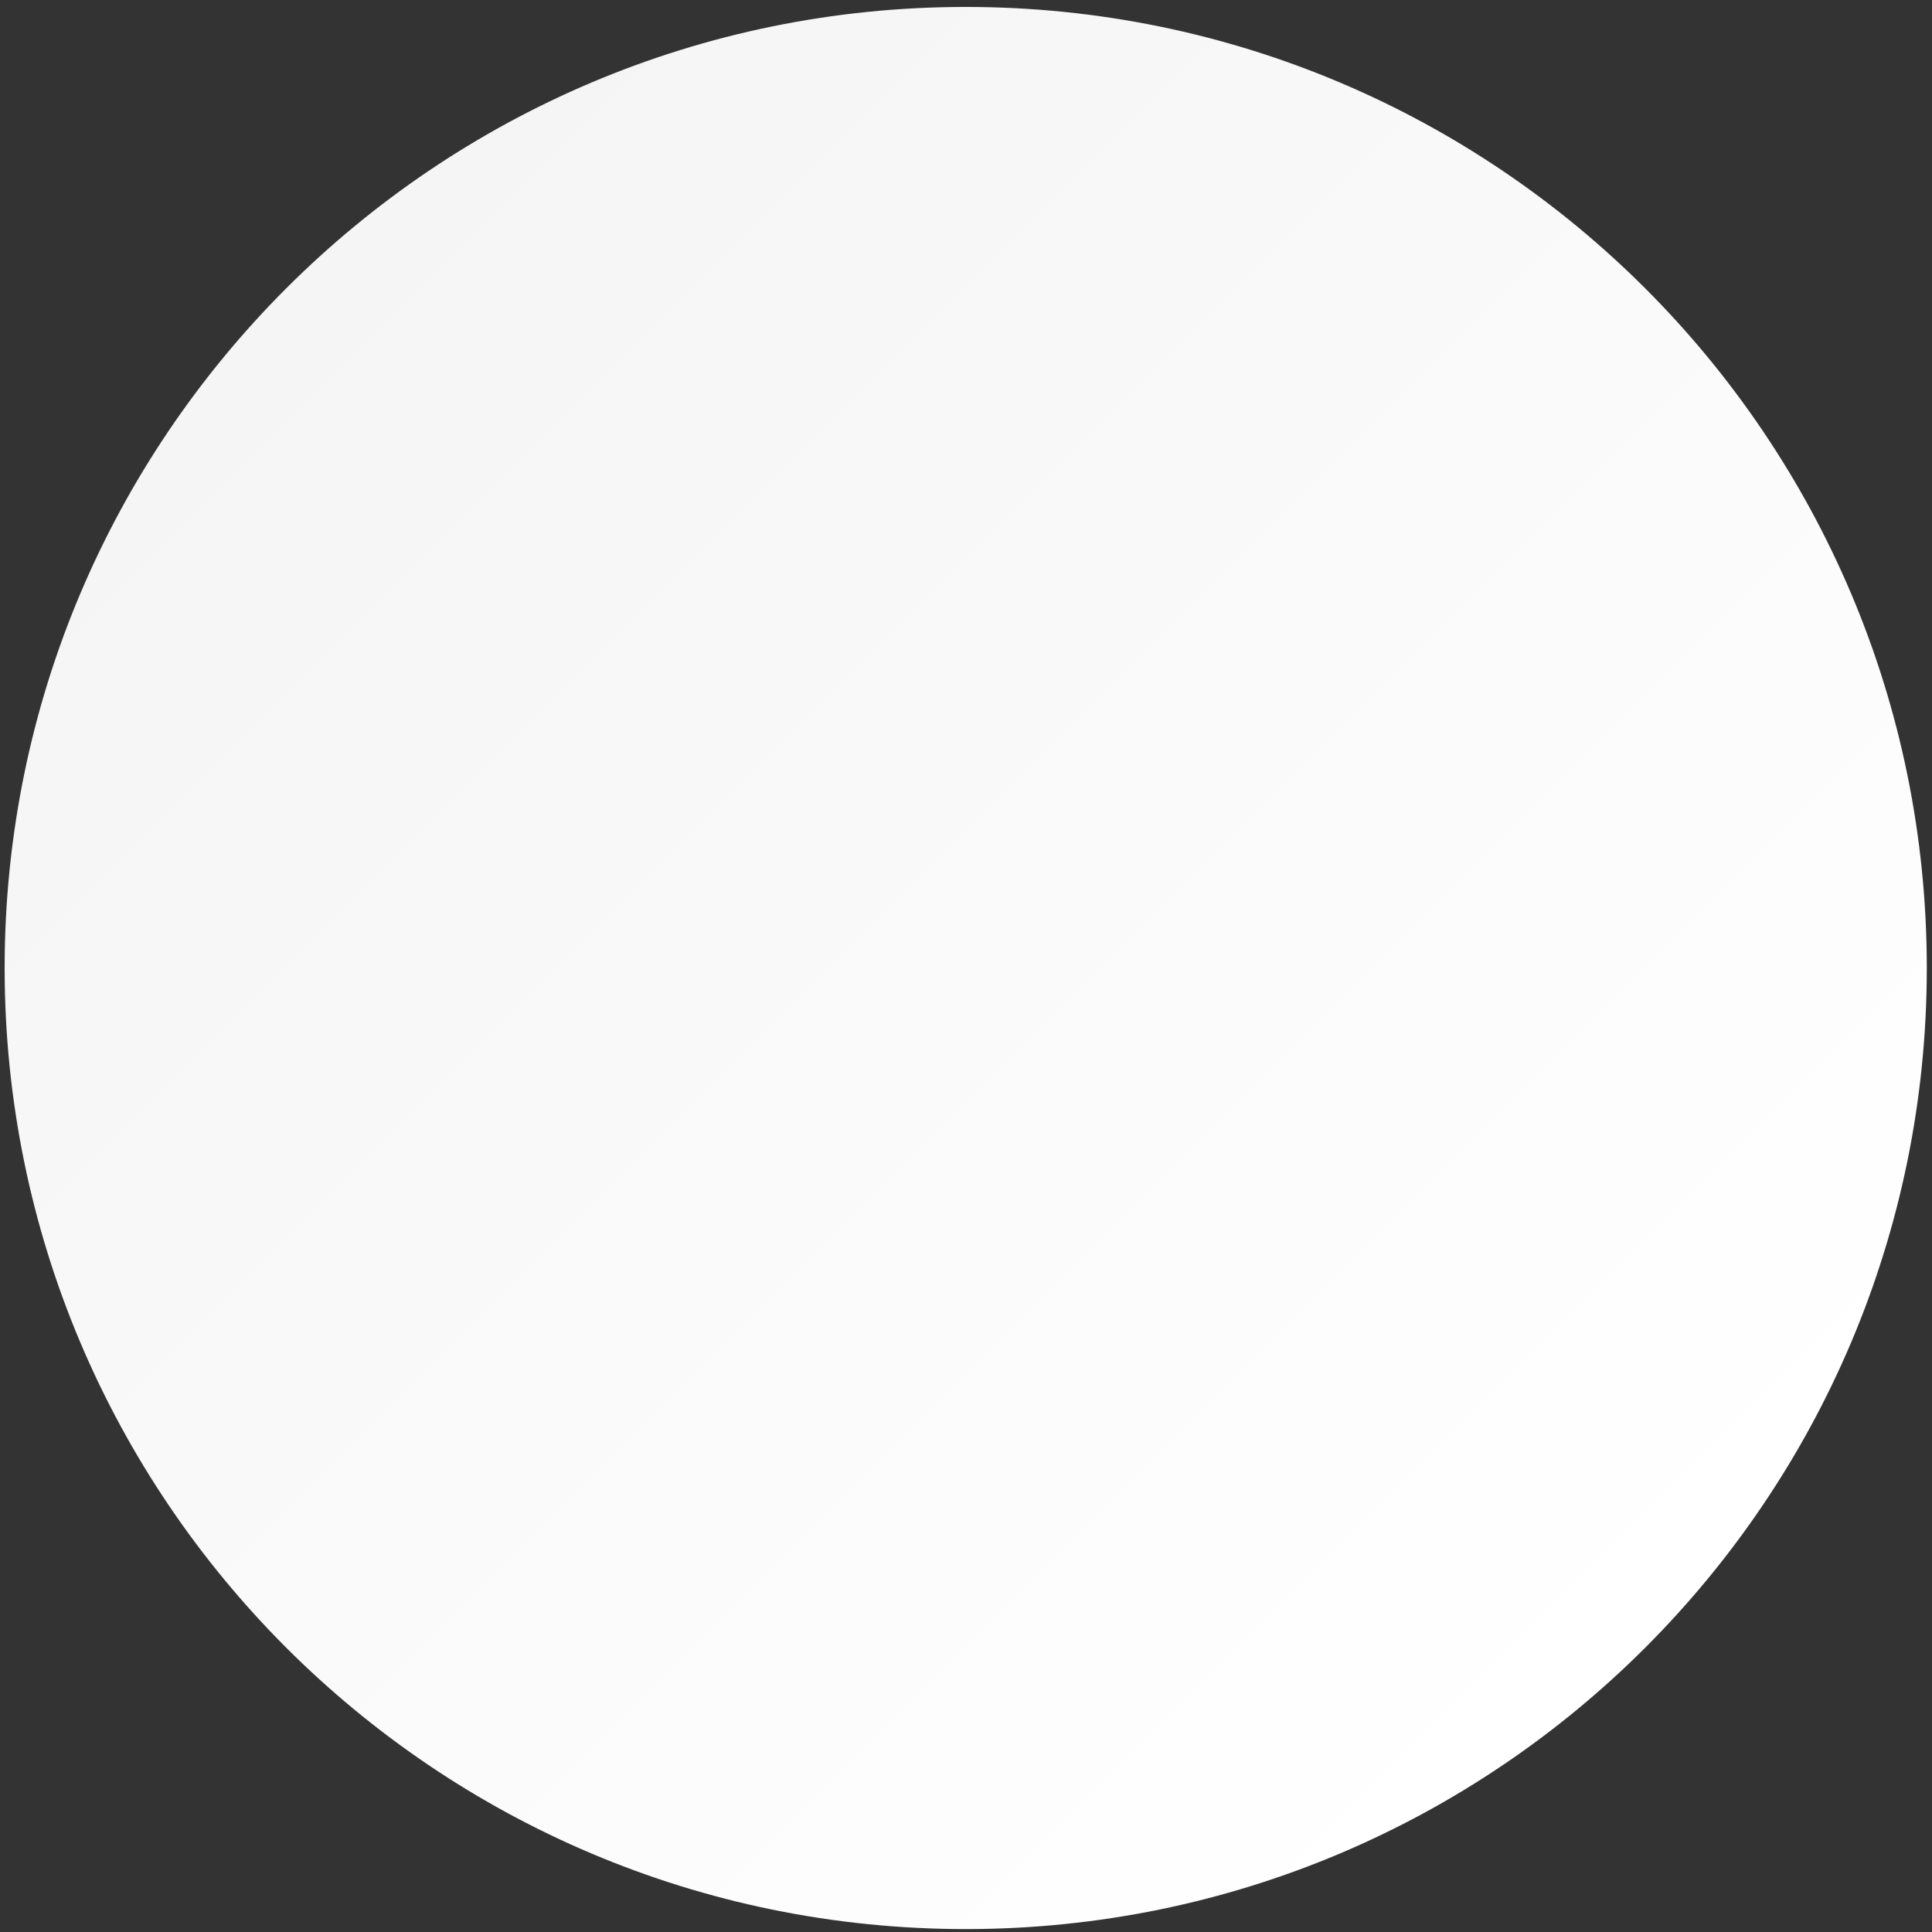 <svg width="238" height="238" viewBox="0 0 238 238" fill="none" xmlns="http://www.w3.org/2000/svg">
<rect x="0" y="0" width="238" height="238" fill="#333333" stroke="none"/>
<path id="Vector" d="M118.966 237.641C184.352 237.641 237.359 184.635 237.359 119.248C237.359 53.861 184.352 0.855 118.966 0.855C53.579 0.855 0.572 53.861 0.572 119.248C0.572 184.635 53.579 237.641 118.966 237.641Z" fill="url(#paint0_linear_124_88)"/>
<defs>
<linearGradient id="paint0_linear_124_88" x1="35.132" y1="35.496" x2="202.635" y2="203" gradientUnits="userSpaceOnUse">
<stop stop-color="#F5F5F5"/>
<stop offset="1" stop-color="white"/>
</linearGradient>
</defs>
</svg>
